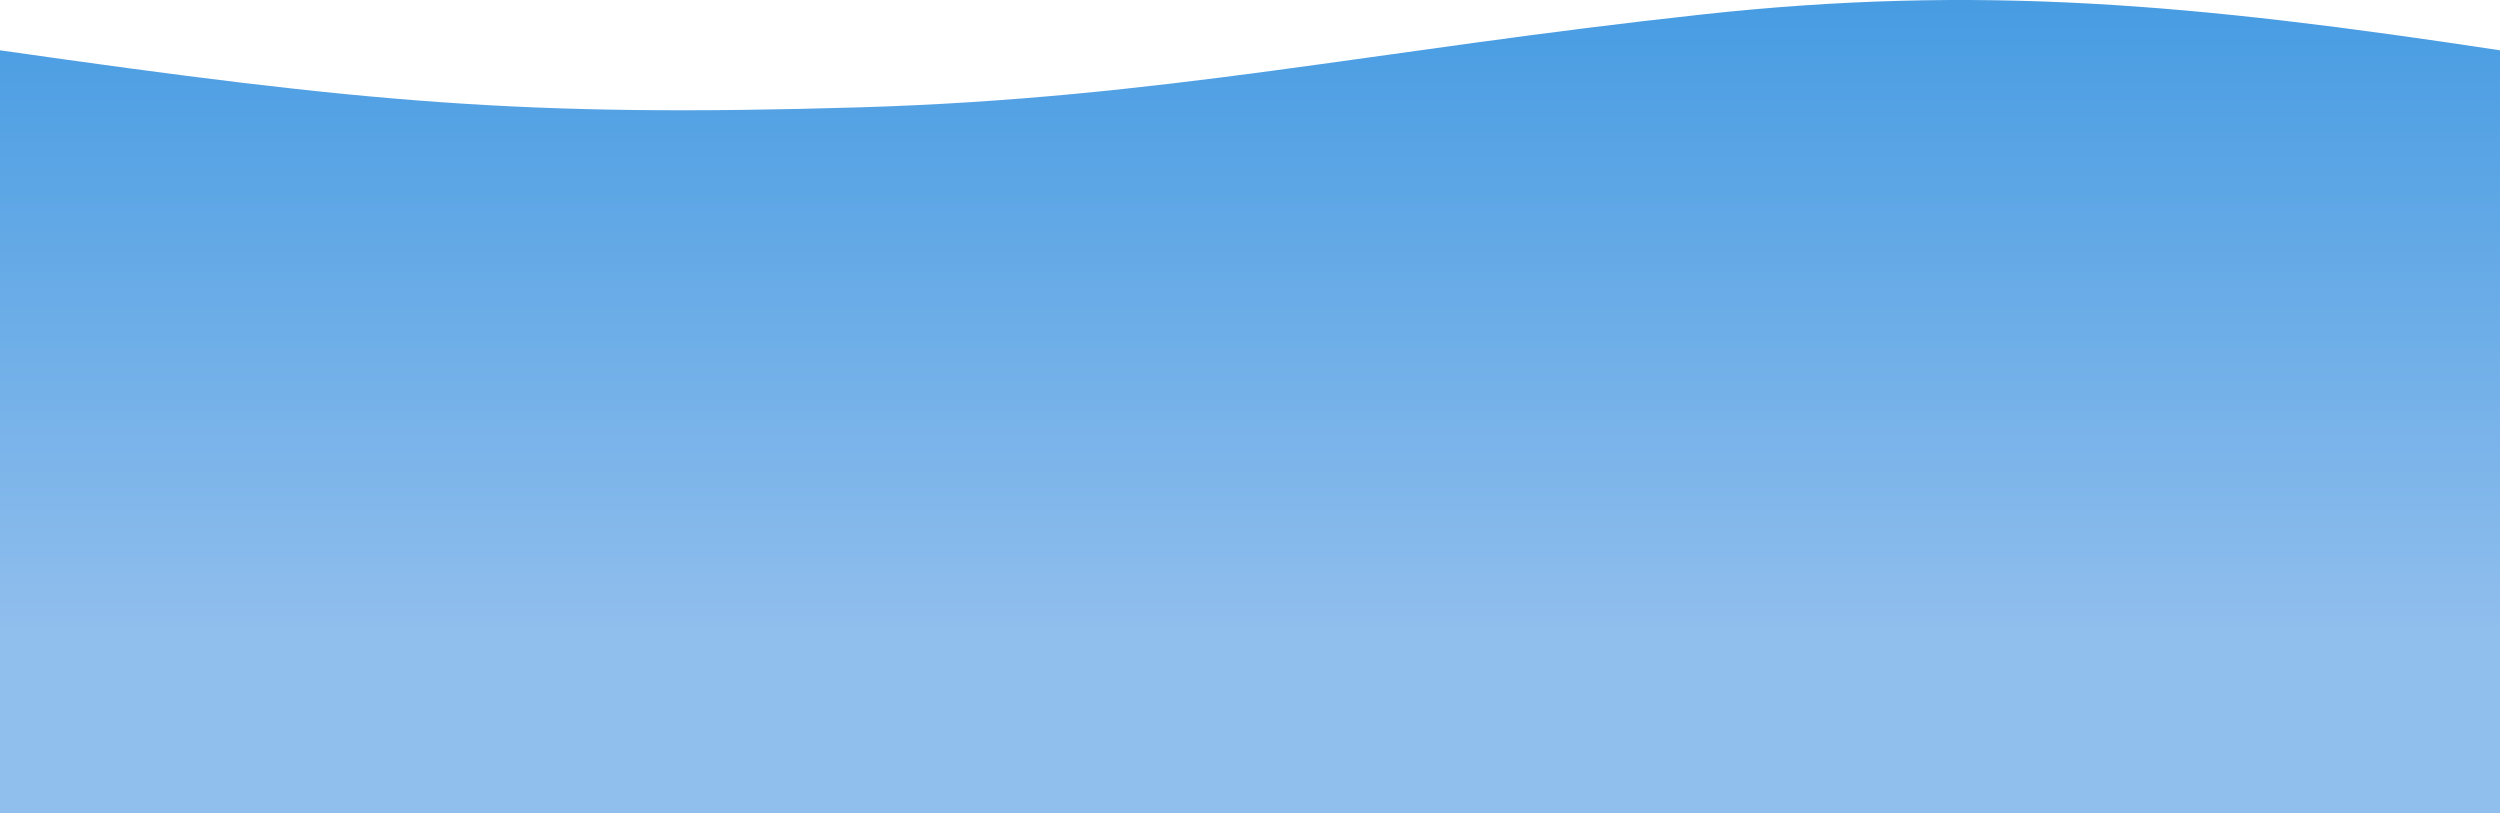 <svg width="2302" height="749" viewBox="0 0 2302 749" fill="none" xmlns="http://www.w3.org/2000/svg">
<path d="M2302 749H0V46.322C336.955 94.443 481.247 108.085 791.874 98.829C1069.95 90.542 1264.12 46.322 1567.59 13.293C1821.74 -14.37 2019 3.306 2302 46.323V749Z" fill="url(#paint0_linear_275_159)"/>
<defs>
<linearGradient id="paint0_linear_275_159" x1="1151" y1="749" x2="1151" y2="0" gradientUnits="userSpaceOnUse">
<stop offset="0.225" stop-color="#90BEED"/>
<stop offset="1" stop-color="#479CE2"/>
</linearGradient>
</defs>
</svg>
